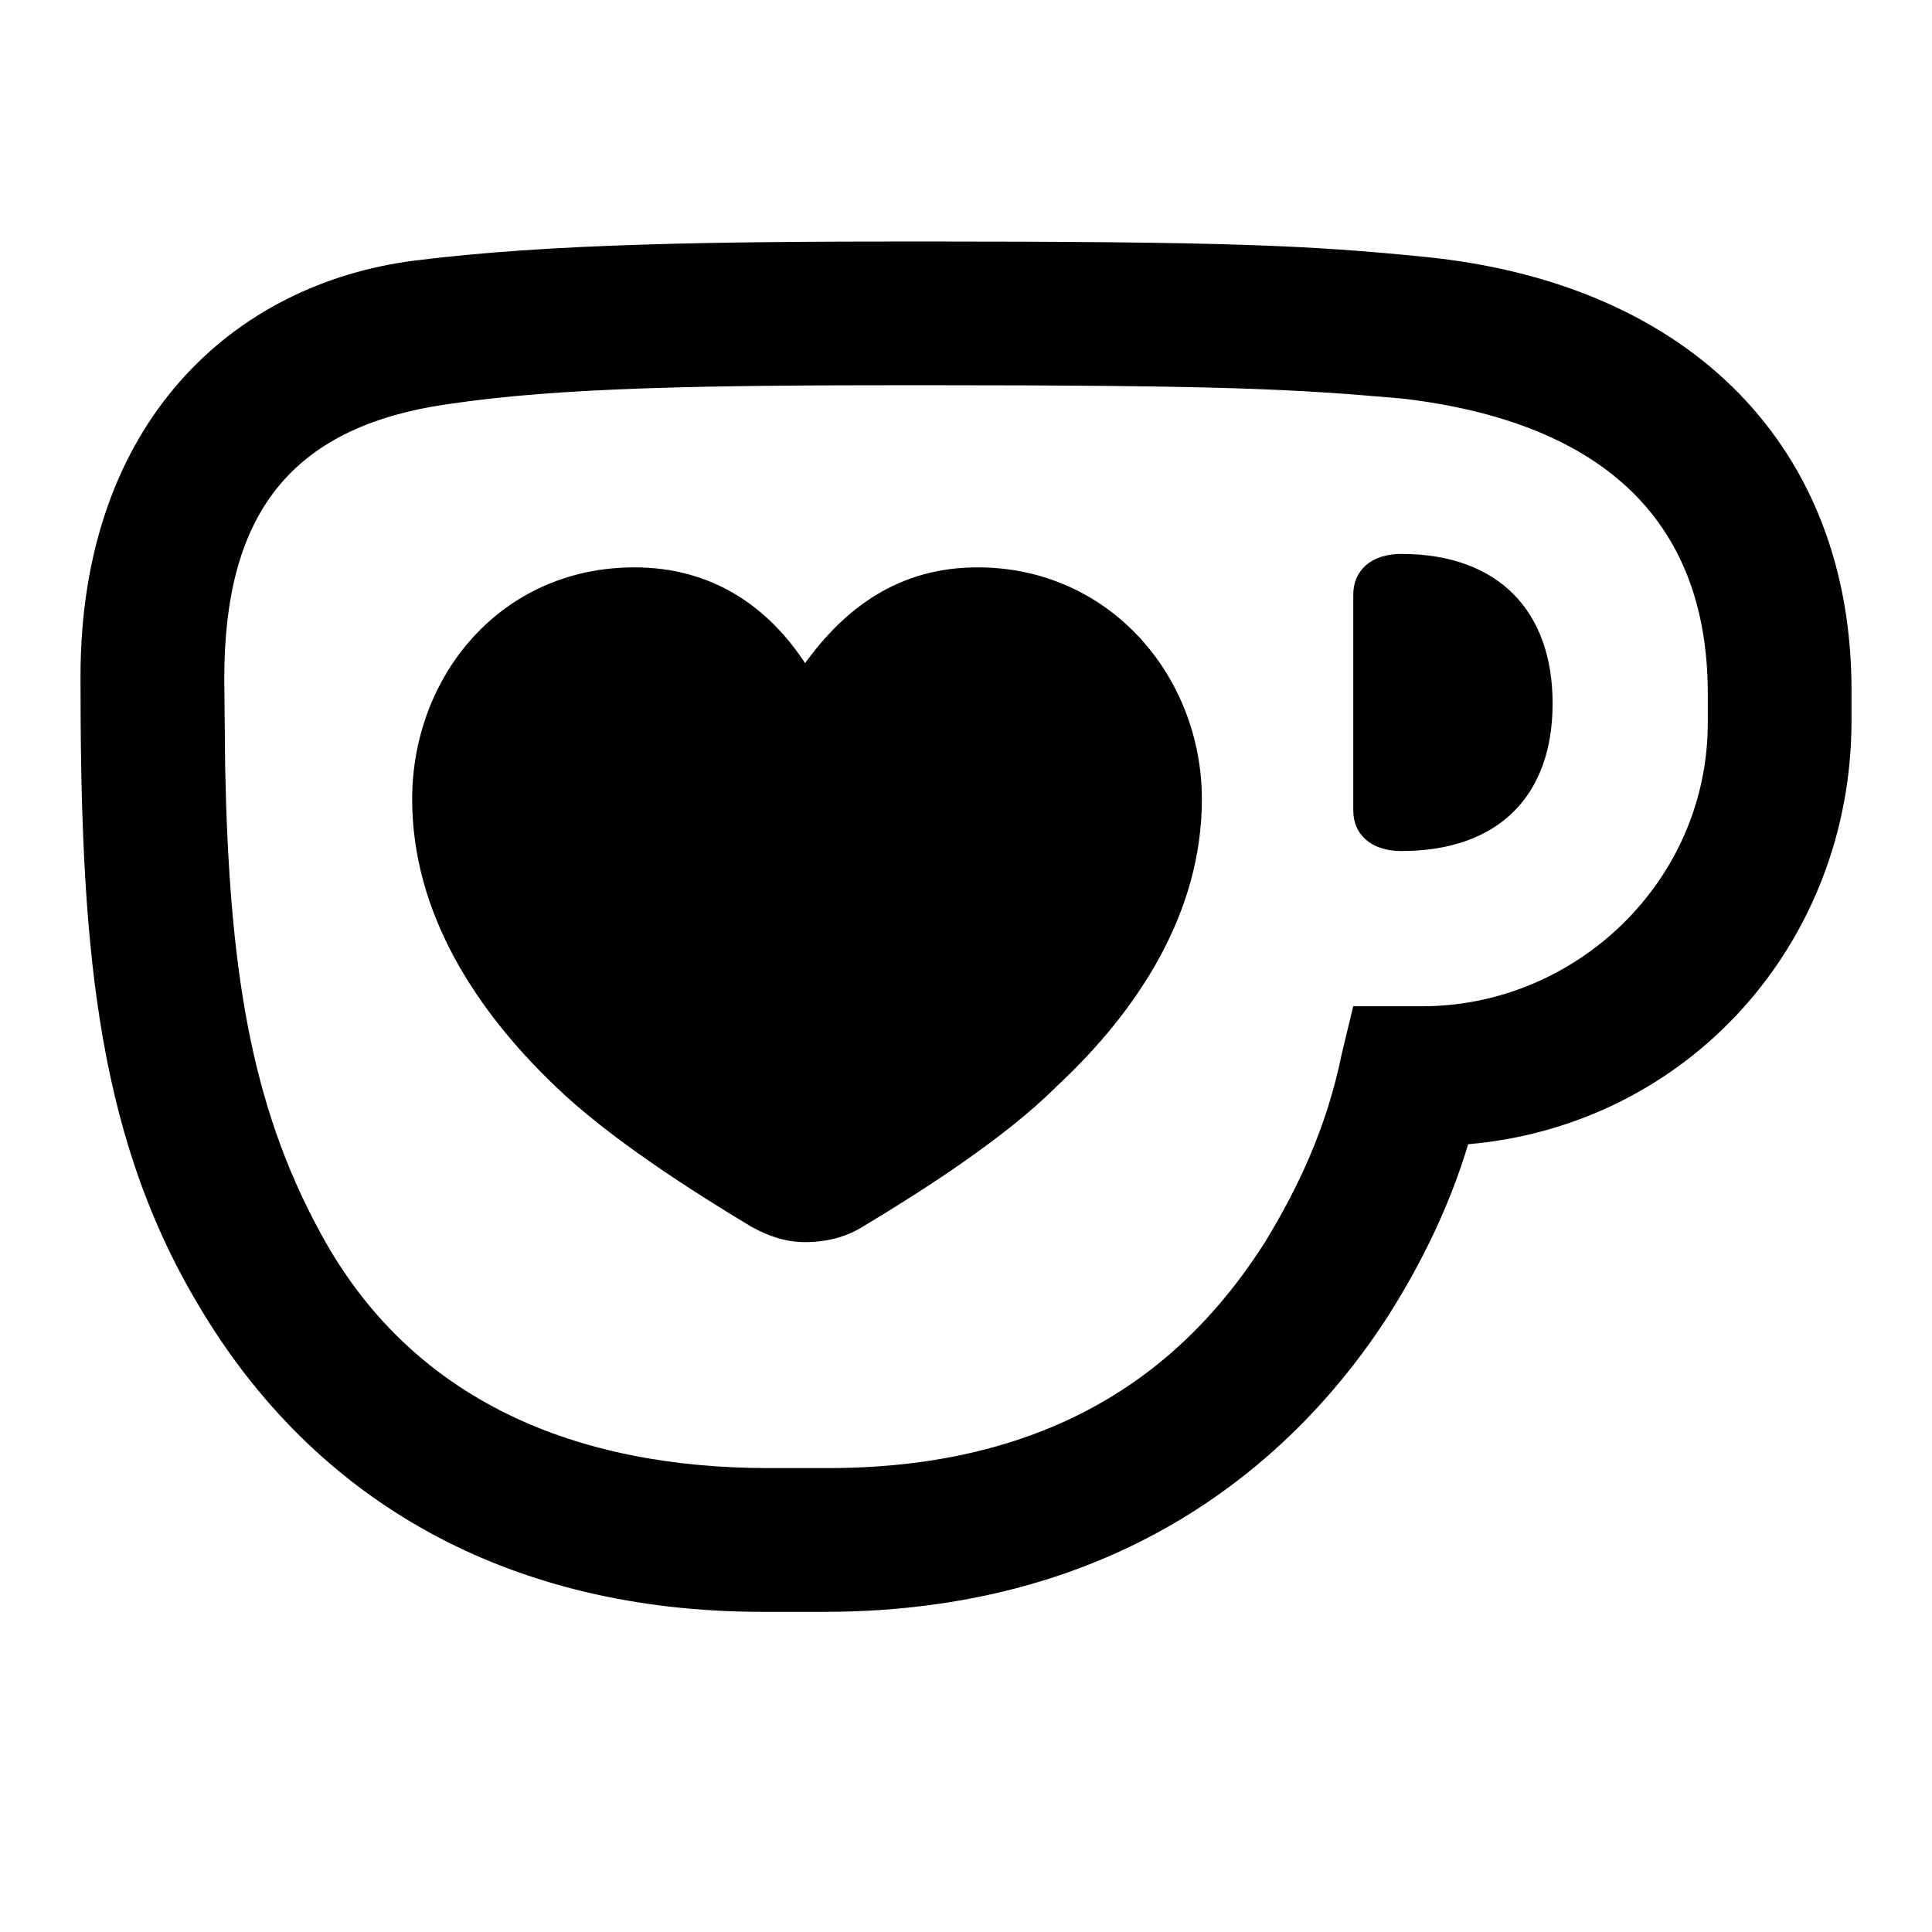 <svg width="24" height="24" viewBox="0 0 24 24" fill="currentColor" xmlns="http://www.w3.org/2000/svg">
<path d="M11.405 3C15.262 3 16.262 3.048 17.69 3.19C21.048 3.524 23 5.595 23 8.571V8.952C23 11.714 20.976 13.976 18.238 14.214C18.024 14.928 17.691 15.643 17.238 16.357C16.191 17.976 14.095 20.023 10.238 20.023H9.477C6.334 20.023 3.905 18.667 2.452 16.19C1.166 14.024 1 11.619 1 8.405C1 5.238 2.906 3.524 5.144 3.238C6.834 3.024 8.93 3 11.405 3ZM11.404 4.785C8.81 4.785 6.952 4.809 5.548 5.023C3.572 5.309 2.786 6.429 2.786 8.429L2.797 9.53C2.847 11.991 3.102 13.704 3.977 15.309C5.119 17.428 7.191 18.237 9.548 18.237H10.286C13.381 18.237 14.882 16.738 15.715 15.429C16.12 14.762 16.477 14.024 16.667 13.095L16.81 12.5H17.667C19.572 12.5 21.215 10.952 21.215 8.976V8.619C21.215 6.405 19.834 5.237 17.429 4.952C16.072 4.833 15.262 4.785 11.404 4.785Z" />
<path d="M16.811 10.072C16.811 10.357 17.025 10.572 17.406 10.572C18.62 10.572 19.287 9.881 19.287 8.739C19.287 7.596 18.62 6.881 17.406 6.881C17.025 6.881 16.811 7.096 16.811 7.382V10.072V10.072Z" />
<path d="M5.12 9.929C5.12 11.334 5.906 12.548 6.906 13.501C7.573 14.144 8.62 14.811 9.334 15.239C9.549 15.358 9.763 15.43 10.001 15.43C10.287 15.43 10.525 15.358 10.716 15.239C11.43 14.811 12.477 14.144 13.12 13.501C14.144 12.549 14.93 11.334 14.93 9.929C14.93 8.405 13.787 7.048 12.144 7.048C11.168 7.048 10.501 7.548 10.001 8.238C9.549 7.548 8.859 7.048 7.882 7.048C6.215 7.048 5.12 8.405 5.12 9.929"/>
</svg>
